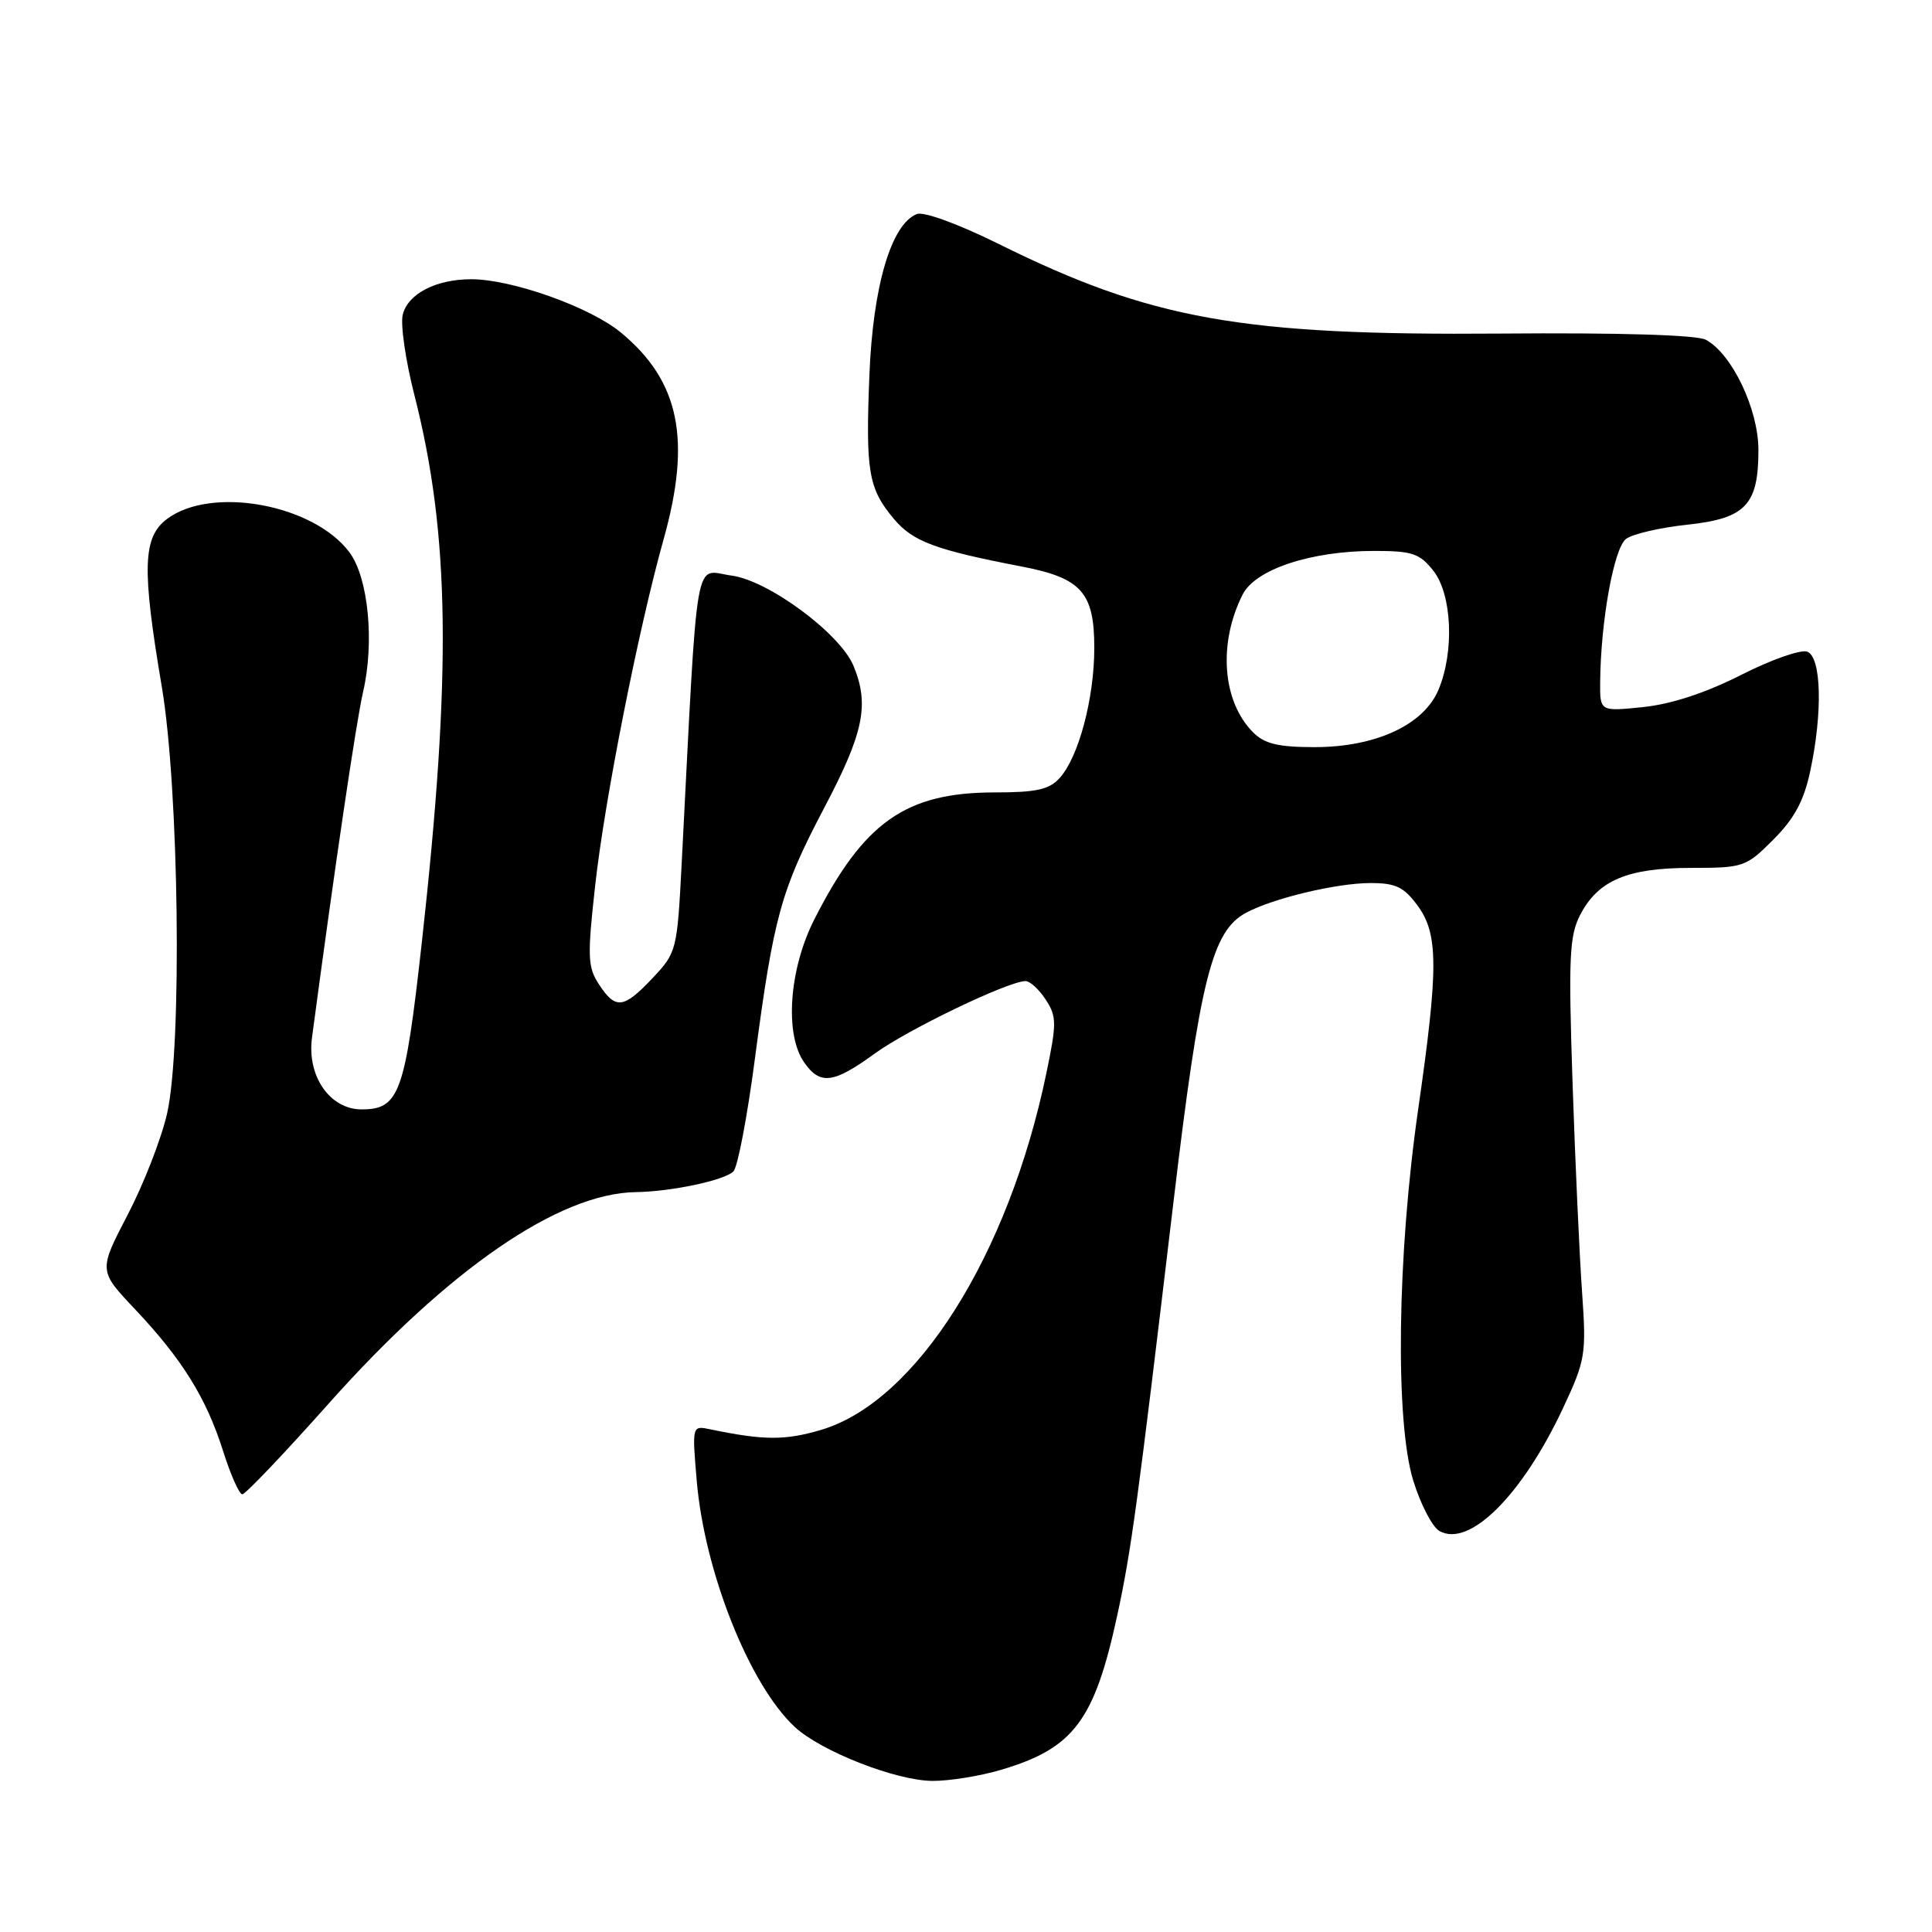 <?xml version="1.0" encoding="UTF-8" standalone="no"?>
<!DOCTYPE svg PUBLIC "-//W3C//DTD SVG 1.1//EN" "http://www.w3.org/Graphics/SVG/1.1/DTD/svg11.dtd" >
<svg xmlns="http://www.w3.org/2000/svg" xmlns:xlink="http://www.w3.org/1999/xlink" version="1.1" viewBox="0 0 256 256">
 <g >
 <path fill="currentColor"
d=" M 132.68 234.50 C 142.25 231.66 145.00 228.01 148.01 214.19 C 149.89 205.53 150.68 199.74 155.51 159.11 C 159.01 129.71 160.61 123.35 165.12 120.94 C 168.68 119.03 177.08 117.02 181.56 117.01 C 184.91 117.00 186.01 117.52 187.81 119.96 C 190.61 123.74 190.62 128.23 187.91 147.03 C 185.13 166.34 184.84 188.35 187.27 196.21 C 188.24 199.35 189.80 202.35 190.74 202.87 C 194.71 205.10 201.70 198.13 207.13 186.54 C 210.09 180.20 210.21 179.46 209.63 171.19 C 209.29 166.41 208.72 153.93 208.37 143.46 C 207.82 126.89 207.95 124.00 209.38 121.23 C 211.75 116.65 215.65 115.00 224.07 115.00 C 231.02 115.00 231.35 114.89 234.98 111.25 C 237.75 108.48 239.03 106.11 239.86 102.20 C 241.53 94.42 241.35 87.07 239.47 86.35 C 238.62 86.03 234.68 87.41 230.71 89.43 C 226.02 91.81 221.47 93.30 217.74 93.69 C 212.00 94.28 212.00 94.28 212.03 90.39 C 212.10 82.28 213.86 72.58 215.47 71.40 C 216.35 70.75 219.98 69.91 223.54 69.53 C 231.31 68.70 233.00 66.93 233.00 59.62 C 233.00 54.22 229.49 46.87 226.03 45.02 C 224.85 44.38 214.51 44.07 198.81 44.20 C 164.47 44.47 152.53 42.34 132.30 32.31 C 127.01 29.69 122.42 28.01 121.50 28.36 C 118.10 29.67 115.67 37.89 115.20 49.69 C 114.69 62.53 115.06 64.73 118.47 68.79 C 120.98 71.76 123.96 72.87 135.34 75.06 C 143.29 76.58 145.00 78.50 145.00 85.84 C 145.00 92.53 142.93 100.31 140.41 103.09 C 139.04 104.62 137.31 105.00 131.83 105.00 C 120.02 105.00 114.45 108.91 107.90 121.83 C 104.55 128.43 103.94 137.05 106.56 140.78 C 108.67 143.80 110.43 143.58 115.87 139.63 C 120.26 136.42 133.63 130.00 135.89 130.00 C 136.48 130.00 137.68 131.10 138.56 132.45 C 140.02 134.68 140.03 135.57 138.65 142.20 C 133.64 166.35 121.41 185.72 108.82 189.46 C 104.04 190.88 101.22 190.87 94.10 189.39 C 91.70 188.89 91.70 188.89 92.32 196.19 C 93.34 208.25 99.29 223.22 105.29 228.81 C 108.75 232.04 118.71 235.95 123.57 235.98 C 125.81 235.99 129.91 235.33 132.68 234.50 Z  M 43.57 185.96 C 59.43 168.17 74.07 158.09 84.29 157.96 C 88.97 157.89 96.00 156.40 97.18 155.22 C 97.75 154.65 99.02 147.96 100.02 140.35 C 102.51 121.46 103.47 117.96 109.22 107.03 C 114.46 97.08 115.22 93.37 113.09 88.22 C 111.32 83.95 101.83 76.92 96.95 76.27 C 91.89 75.59 92.52 71.96 90.33 114.33 C 89.73 125.93 89.66 126.22 86.49 129.58 C 82.63 133.68 81.57 133.80 79.37 130.44 C 77.86 128.14 77.81 126.77 78.88 117.19 C 80.13 105.93 84.61 83.31 87.92 71.50 C 91.64 58.23 90.05 50.50 82.28 44.07 C 78.20 40.69 67.84 37.00 62.44 37.00 C 57.78 37.00 54.06 38.92 53.37 41.68 C 53.04 42.96 53.74 47.77 54.91 52.35 C 59.62 70.83 59.86 89.20 55.88 125.00 C 53.66 144.91 52.91 147.00 47.92 147.00 C 43.71 147.00 40.66 142.60 41.34 137.50 C 44.37 114.75 47.20 95.62 48.11 91.68 C 49.64 85.10 48.81 76.57 46.32 73.21 C 41.60 66.83 28.03 64.34 22.14 68.76 C 18.91 71.18 18.78 75.27 21.44 91.00 C 23.72 104.51 24.15 138.61 22.15 147.50 C 21.41 150.80 19.06 156.85 16.93 160.94 C 13.06 168.37 13.06 168.37 17.88 173.47 C 24.13 180.08 27.35 185.26 29.57 192.30 C 30.56 195.43 31.70 198.00 32.11 198.00 C 32.52 198.00 37.68 192.58 43.57 185.96 Z  M 166.05 97.05 C 161.97 92.97 161.38 85.28 164.65 78.79 C 166.33 75.44 173.70 73.00 182.11 73.00 C 187.13 73.00 188.12 73.33 189.93 75.63 C 192.40 78.78 192.73 86.32 190.61 91.39 C 188.66 96.05 182.29 99.00 174.18 99.00 C 169.39 99.00 167.56 98.56 166.05 97.05 Z "/>
</g>
</svg>